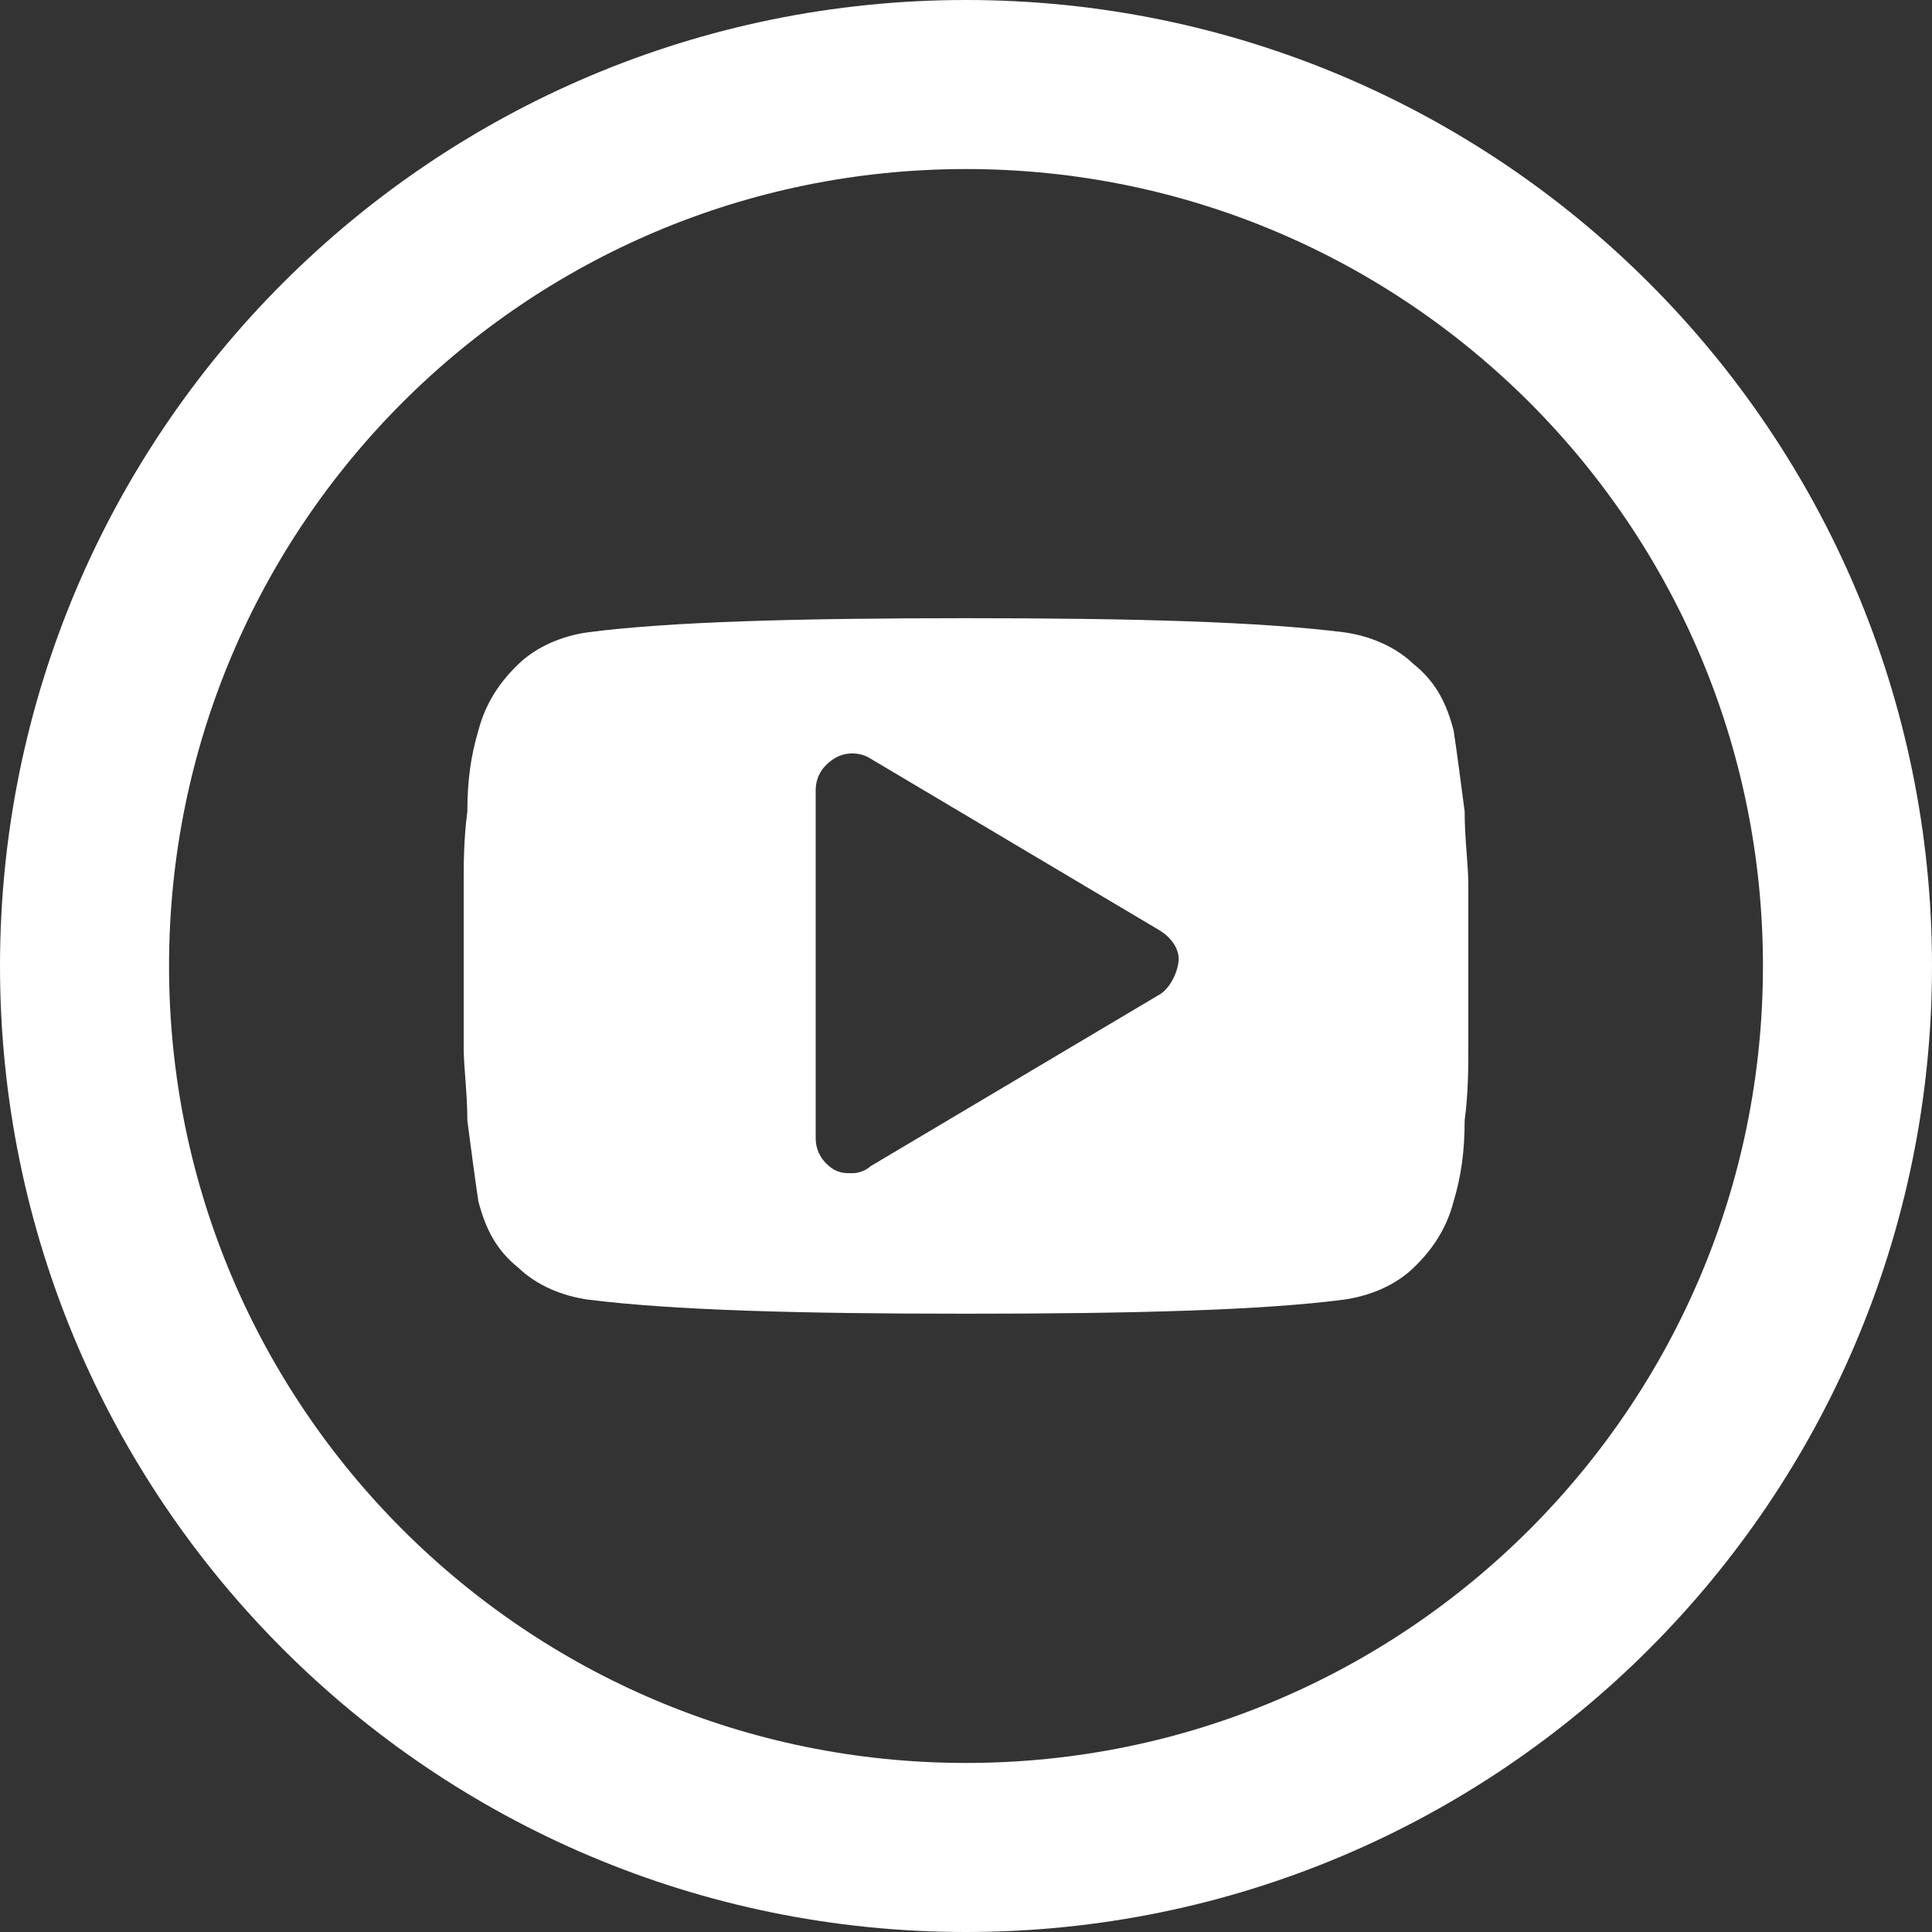 <svg width="40" height="40" viewBox="0 0 40 40" fill="none" xmlns="http://www.w3.org/2000/svg">
    <rect x="0" y="0" width="40" height="40" fill="#333333" stroke="none"/>
    <path d="M38.25 20C38.25 30.079 30.079 38.25 20 38.25C9.921 38.25 1.75 30.079 1.75 20C1.75 9.921 9.921 1.75 20 1.75C30.079 1.75 38.25 9.921 38.25 20Z"
          stroke="white" stroke-width="3.5"/>
    <path d="M30.4 18.326C30.4 17.89 30.324 17.381 30.324 16.799C30.248 16.217 30.172 15.635 30.096 15.126C29.945 14.544 29.717 14.108 29.261 13.744C28.882 13.381 28.35 13.162 27.819 13.09C26.073 12.872 23.492 12.799 20 12.799C16.508 12.799 13.851 12.872 12.181 13.09C11.65 13.162 11.118 13.381 10.739 13.744C10.359 14.108 10.056 14.544 9.904 15.126C9.752 15.635 9.676 16.144 9.676 16.799C9.6 17.381 9.6 17.89 9.6 18.326C9.6 18.762 9.6 19.271 9.6 19.999C9.6 20.726 9.6 21.308 9.6 21.672C9.6 22.108 9.676 22.617 9.676 23.199C9.752 23.781 9.828 24.363 9.904 24.872C10.056 25.453 10.283 25.89 10.739 26.253C11.118 26.617 11.65 26.835 12.181 26.908C13.927 27.126 16.508 27.199 20 27.199C23.492 27.199 26.149 27.126 27.819 26.908C28.35 26.835 28.882 26.617 29.261 26.253C29.641 25.89 29.945 25.453 30.096 24.872C30.248 24.363 30.324 23.853 30.324 23.199C30.4 22.617 30.4 22.108 30.4 21.672C30.4 21.235 30.4 20.726 30.4 19.999C30.4 19.271 30.4 18.69 30.4 18.326ZM24.023 20.581L18.026 24.144C17.95 24.217 17.799 24.29 17.647 24.29C17.495 24.29 17.419 24.29 17.267 24.217C17.04 24.072 16.888 23.853 16.888 23.562V16.363C16.888 16.072 17.04 15.853 17.267 15.708C17.495 15.562 17.799 15.562 18.026 15.708L24.023 19.271C24.251 19.417 24.403 19.635 24.403 19.853C24.403 20.072 24.251 20.435 24.023 20.581Z"
          fill="white"/>
</svg>
